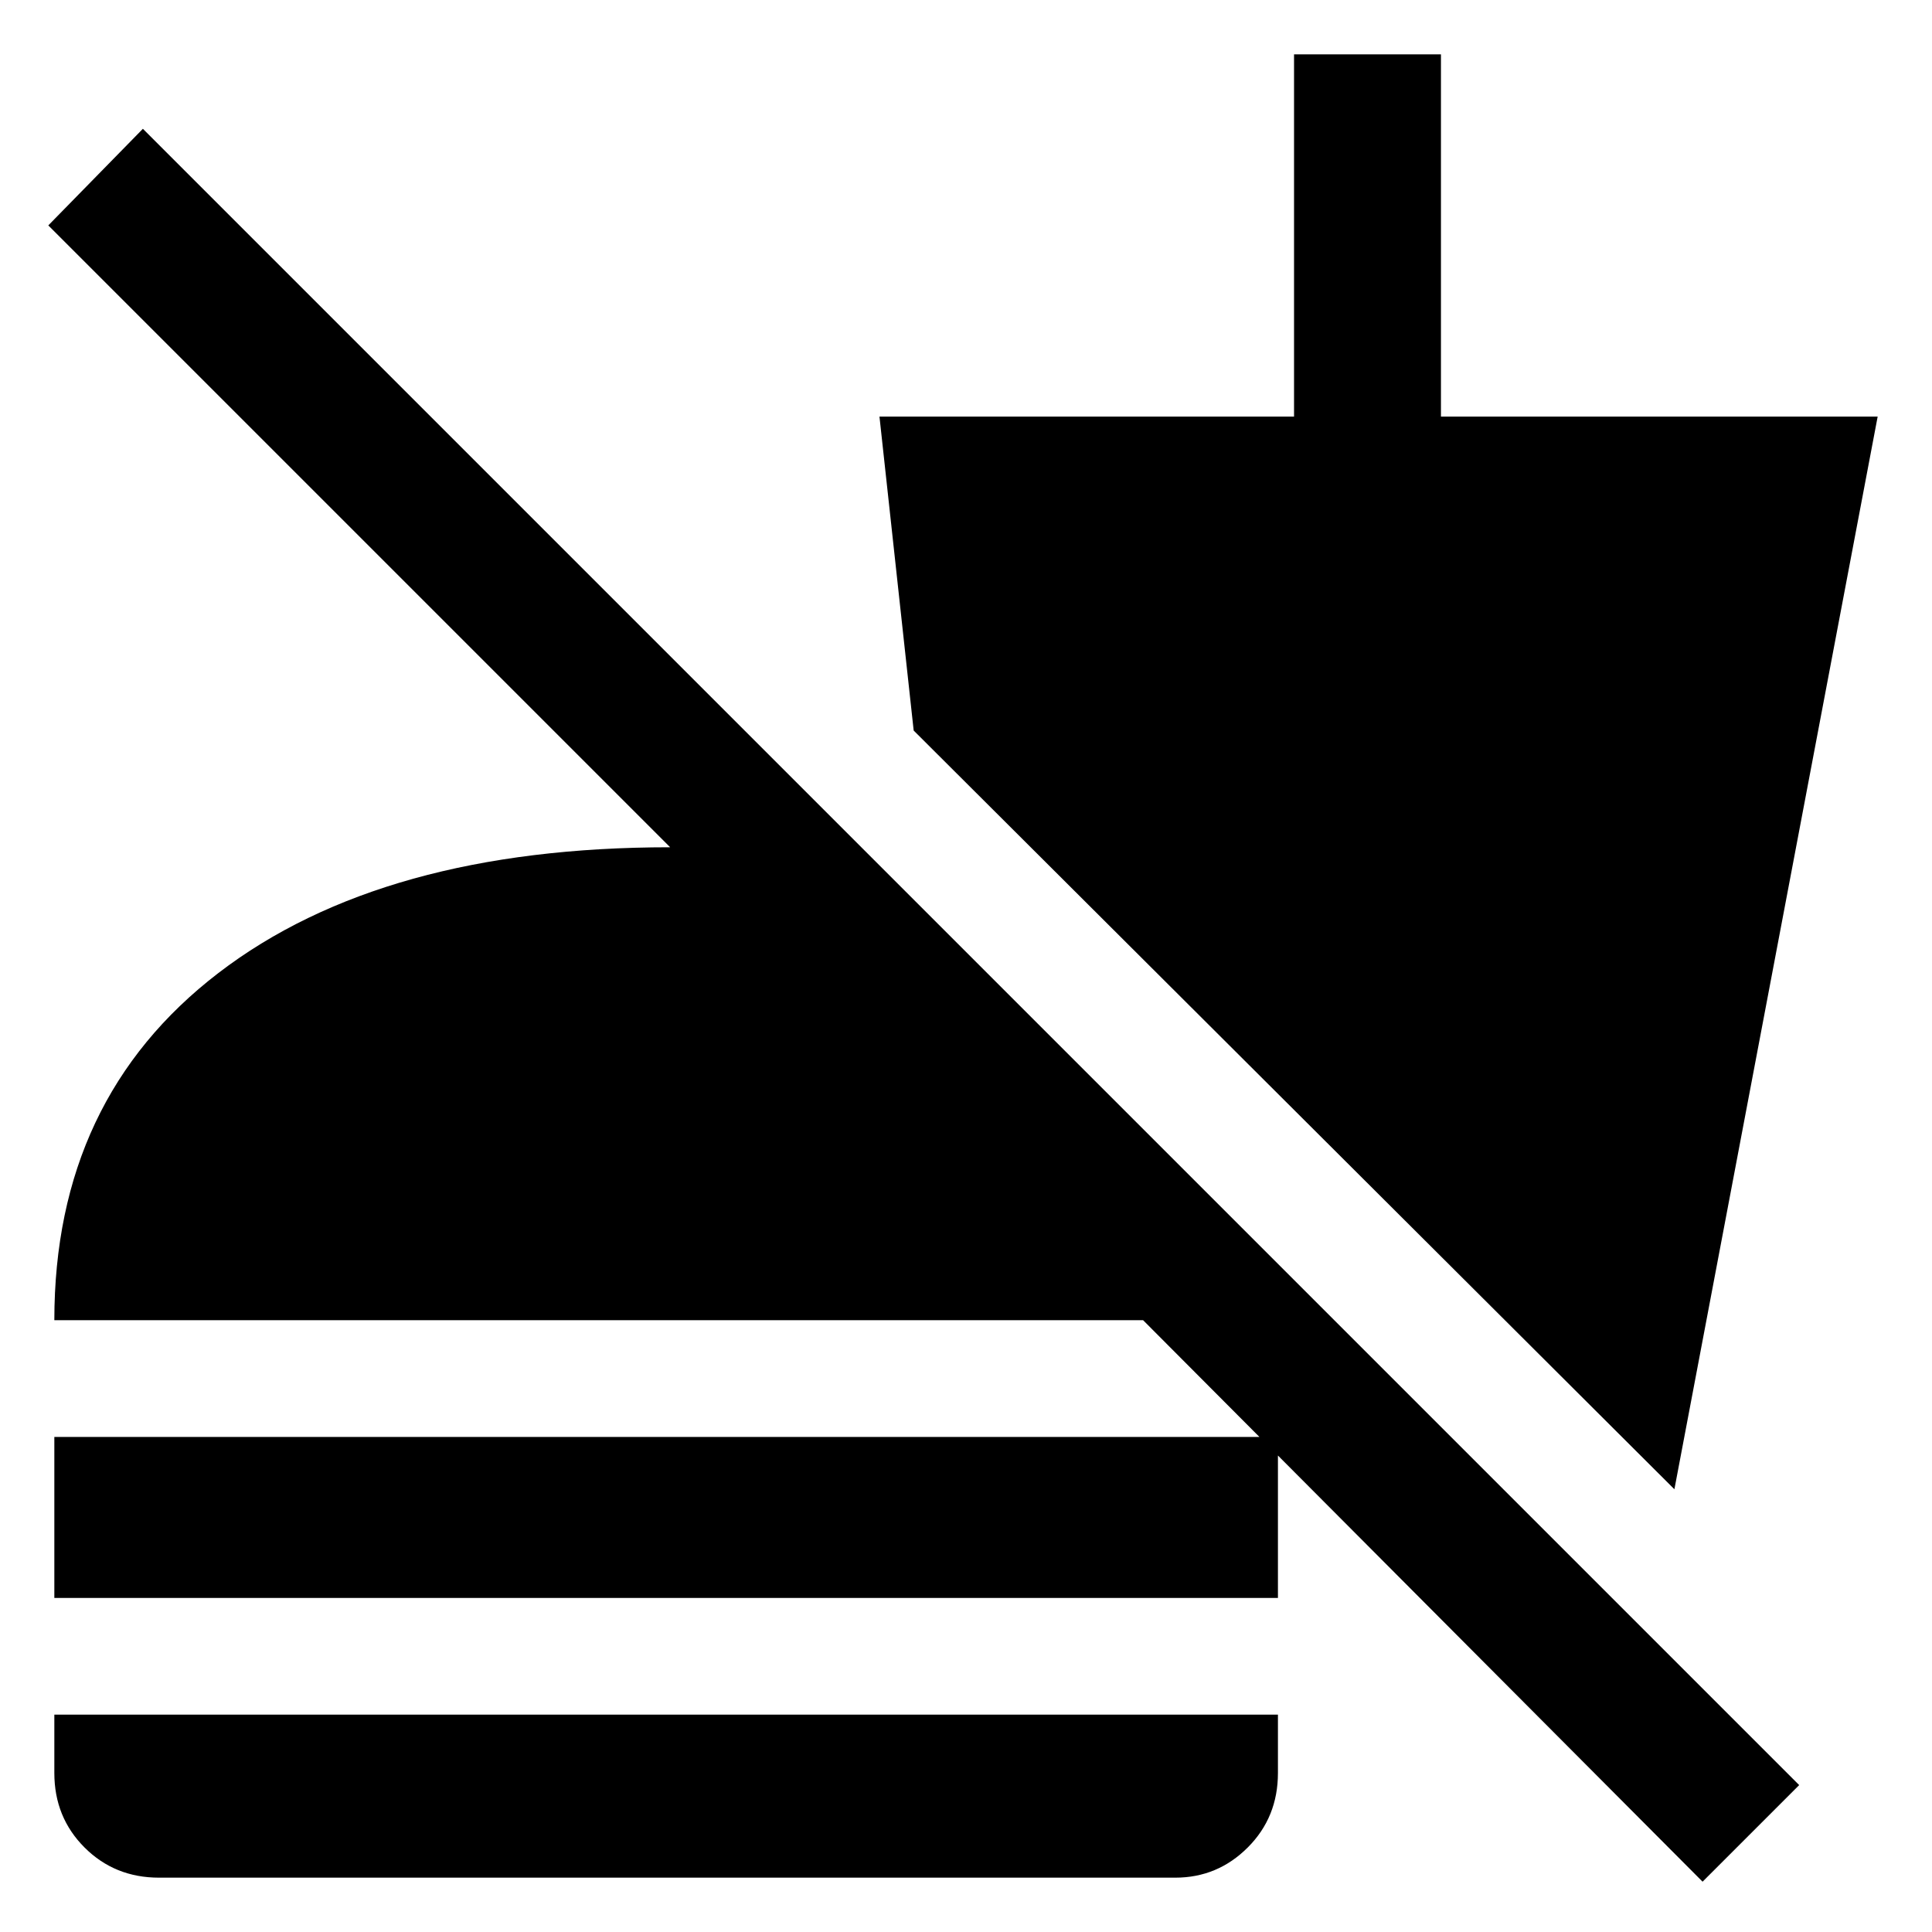 <svg xmlns="http://www.w3.org/2000/svg" width="48" height="48"><path d="M42.3 46.75 28.4 32.8H1.35q0-5.5 4.075-8.625T16.65 21.05L1.2 5.6l2.35-2.4L44.7 44.35zm-38.35-.1q-1.1 0-1.85-.75t-.75-1.85V42.6h30.4v1.45q0 1.1-.75 1.85t-1.8.75zm-2.6-6.95v-4h30.4v4zM41.6 37 22.7 18.15l-.85-7.8h10.3v-9h3.65v9h10.85z"/></svg>